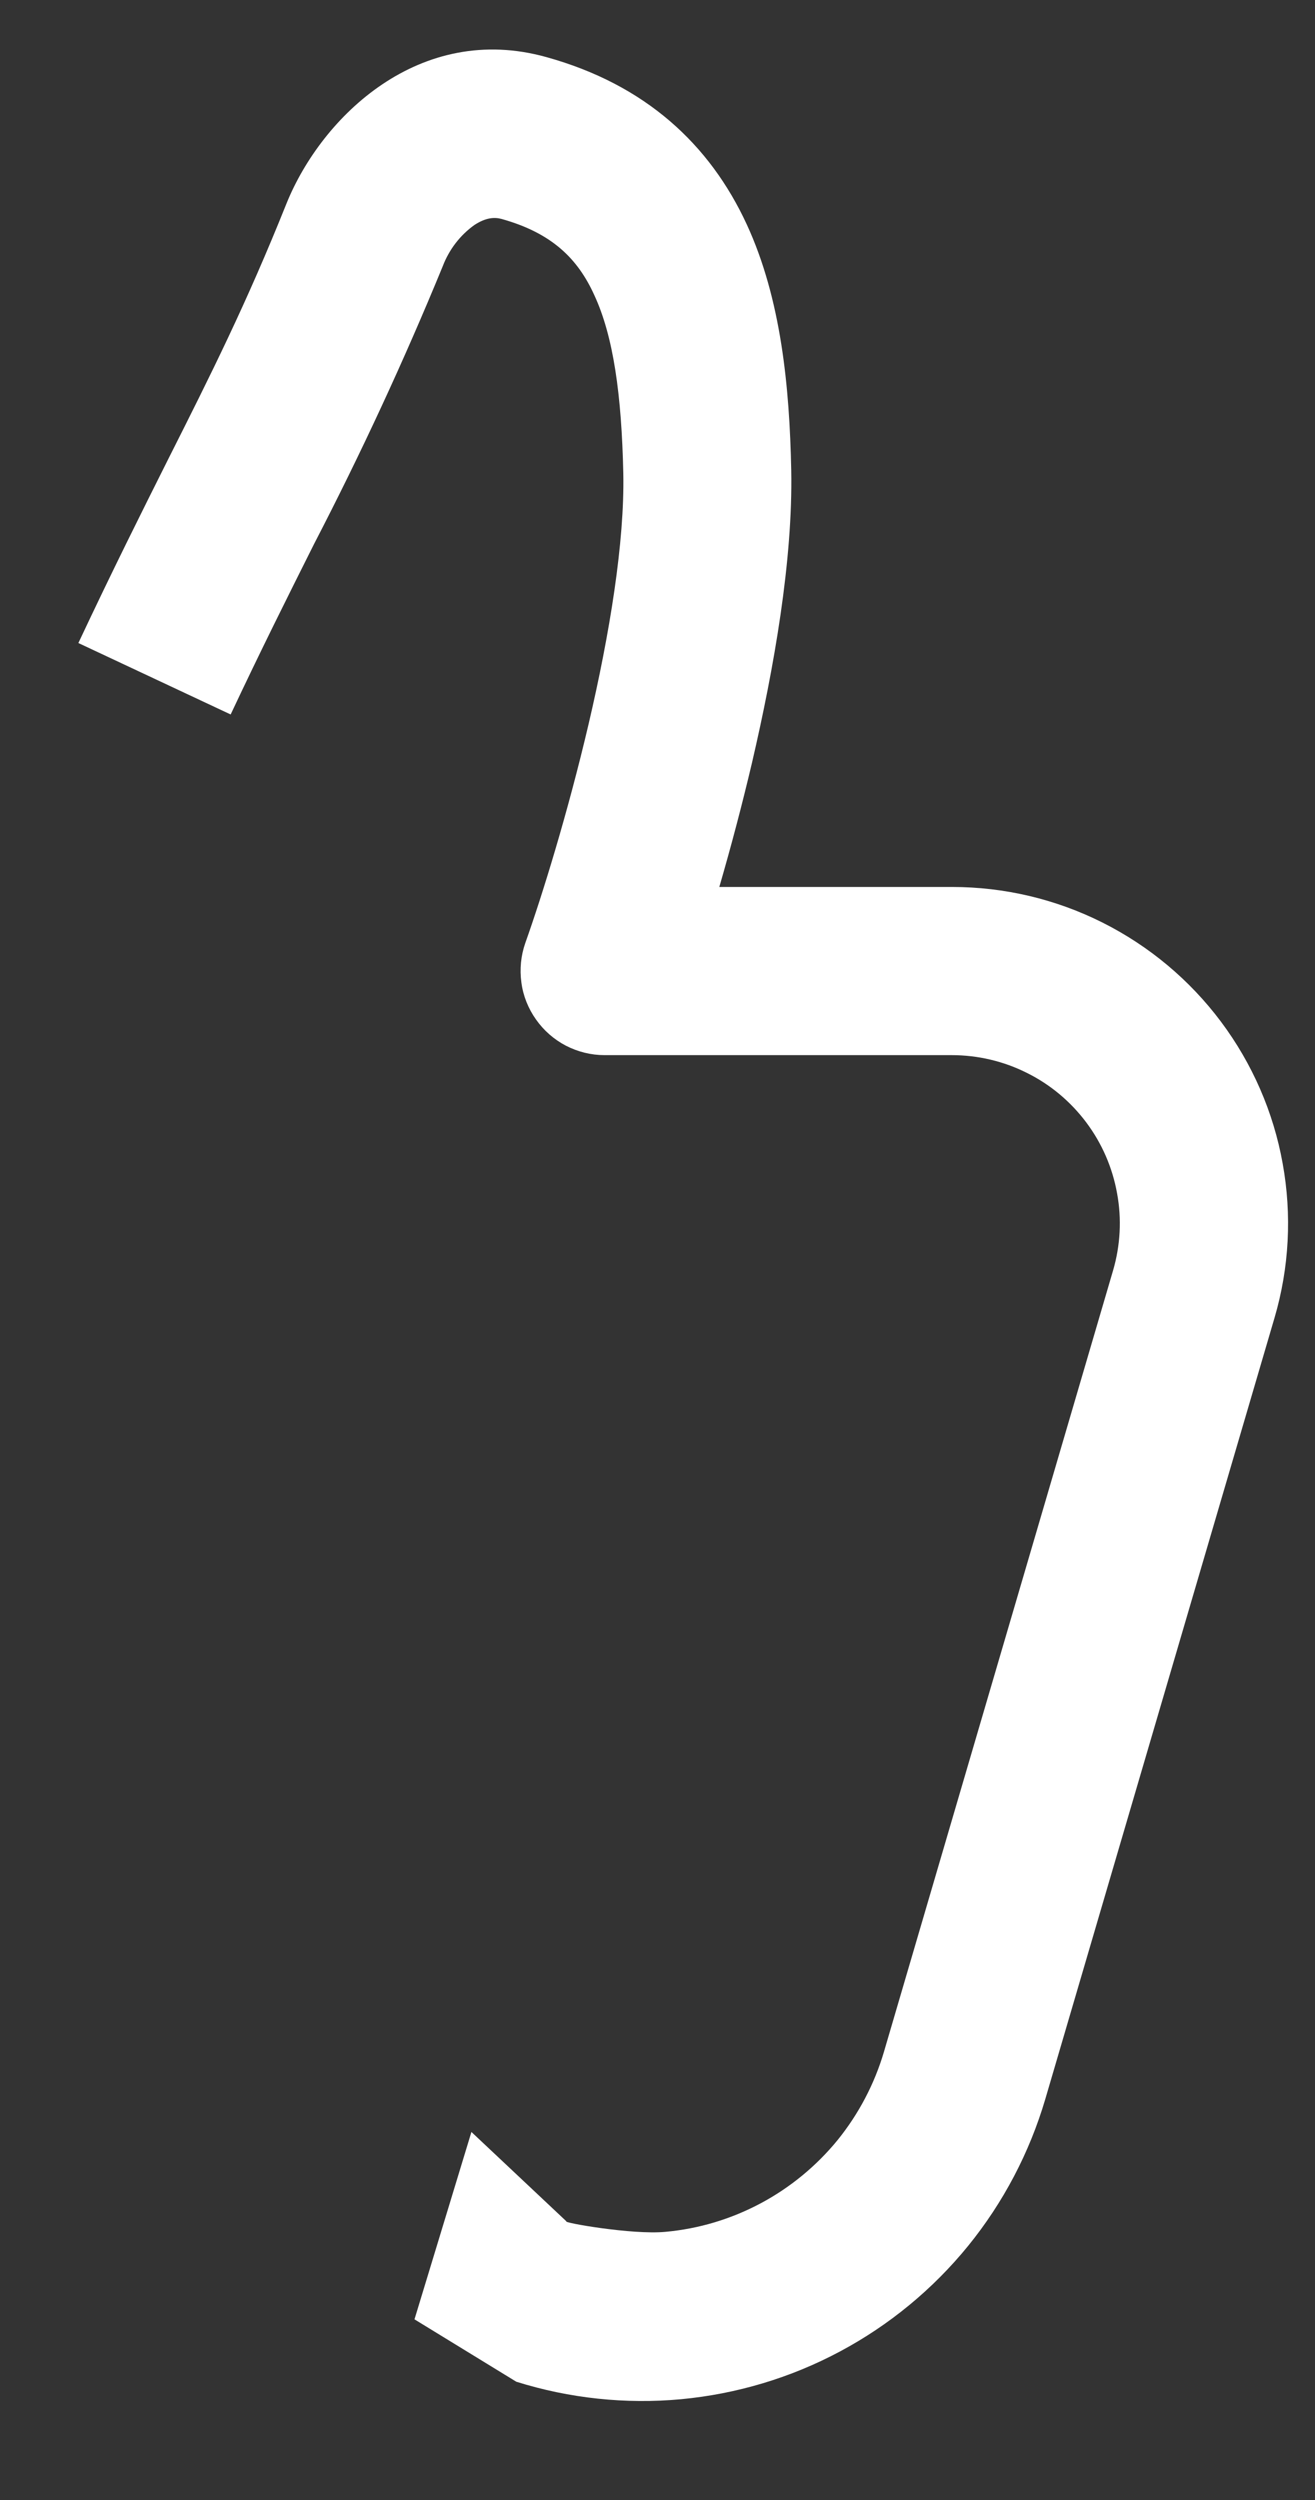 <svg width="10" height="19" viewBox="0 0 10 19" fill="none" xmlns="http://www.w3.org/2000/svg">
<rect x="0" y="0" width="10" height="19" fill="#333333" stroke="none"/>
<path d="M4.155 0.434C3.195 0.166 2.448 0.882 2.179 1.546C1.873 2.31 1.603 2.847 1.281 3.486L1.277 3.494C1.078 3.891 0.858 4.33 0.596 4.887L1.754 5.43C1.983 4.943 2.191 4.528 2.389 4.133C2.746 3.444 3.072 2.741 3.367 2.023C3.415 1.897 3.499 1.787 3.609 1.709C3.694 1.654 3.759 1.649 3.814 1.664C4.198 1.771 4.394 1.967 4.519 2.242C4.665 2.556 4.727 3.001 4.74 3.599C4.75 4.12 4.637 4.815 4.476 5.503C4.317 6.181 4.123 6.806 3.995 7.166C3.961 7.263 3.951 7.366 3.965 7.467C3.978 7.568 4.017 7.665 4.076 7.748C4.135 7.832 4.213 7.9 4.303 7.947C4.394 7.994 4.495 8.019 4.597 8.019H7.237C7.436 8.019 7.632 8.065 7.809 8.154C7.987 8.242 8.142 8.372 8.261 8.531C8.38 8.69 8.46 8.874 8.495 9.07C8.531 9.265 8.52 9.466 8.464 9.657L6.722 15.594C6.65 15.838 6.53 16.066 6.37 16.264C6.209 16.461 6.01 16.625 5.785 16.745C5.56 16.865 5.314 16.939 5.06 16.962C4.806 16.986 4.273 16.891 4.307 16.882L3.585 16.203L3.152 17.627L3.926 18.101C4.331 18.228 4.758 18.273 5.18 18.234C5.603 18.194 6.014 18.071 6.388 17.871C6.763 17.671 7.094 17.398 7.362 17.069C7.63 16.739 7.829 16.36 7.949 15.953L9.692 10.016C9.804 9.635 9.825 9.233 9.754 8.842C9.684 8.452 9.523 8.083 9.285 7.765C9.047 7.447 8.738 7.189 8.383 7.011C8.028 6.833 7.637 6.741 7.24 6.741H5.47C5.561 6.428 5.644 6.113 5.719 5.795C5.886 5.077 6.03 4.258 6.017 3.574C6.004 2.939 5.94 2.272 5.679 1.706C5.398 1.098 4.909 0.643 4.155 0.434Z" fill="white"/>
</svg>
